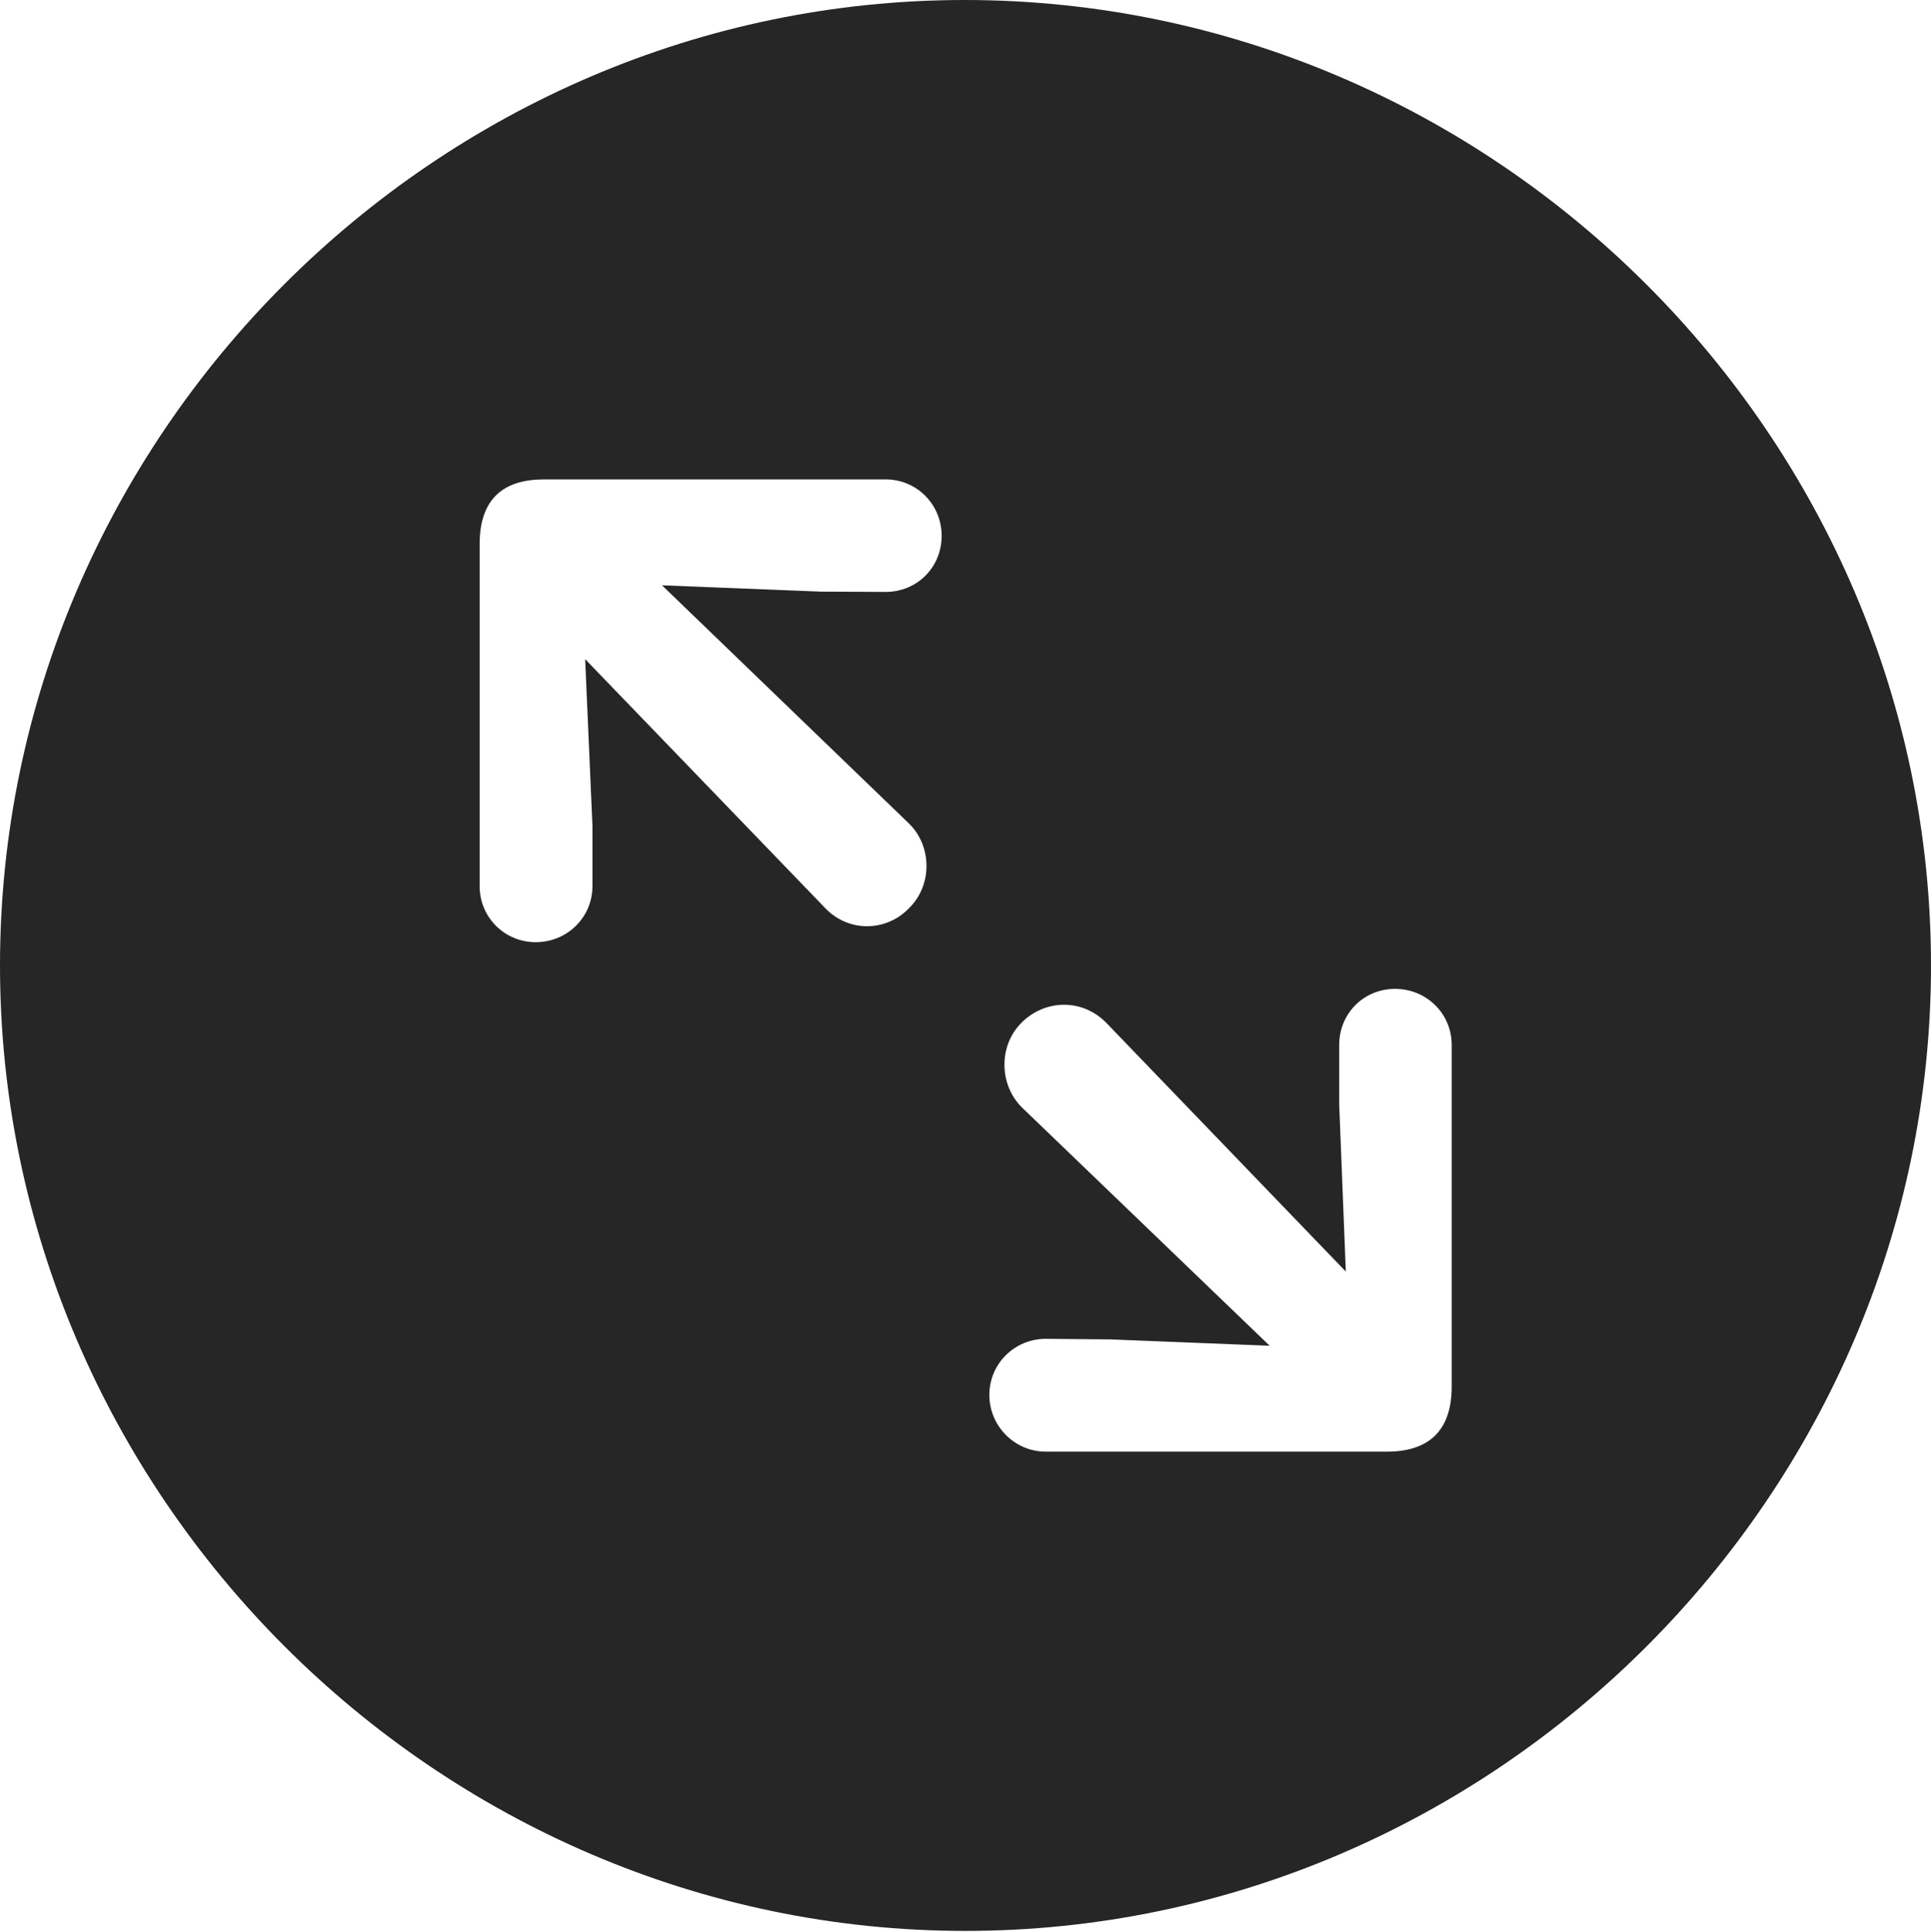 <?xml version="1.0" encoding="UTF-8"?>
<!--Generator: Apple Native CoreSVG 232.5-->
<!DOCTYPE svg
PUBLIC "-//W3C//DTD SVG 1.1//EN"
       "http://www.w3.org/Graphics/SVG/1.1/DTD/svg11.dtd">
<svg version="1.1" xmlns="http://www.w3.org/2000/svg" xmlns:xlink="http://www.w3.org/1999/xlink" width="97.96" height="97.993">
 <g>
  <rect height="97.993" opacity="0" width="97.96" x="0" y="0"/>
  <path d="M97.96 48.972C97.96 75.776 75.825 97.944 48.972 97.944C22.169 97.944 0 75.776 0 48.972C0 22.135 22.135 0 48.938 0C75.791 0 97.96 22.135 97.96 48.972ZM67.938 53.004L67.938 56.028L68.274 64.5L56.158 51.919C54.943 50.637 53.013 50.67 51.814 51.885C50.648 53.05 50.682 55.033 51.848 56.18L64.411 68.263L56.349 67.941L53.053 67.911C51.472 67.911 50.19 69.174 50.19 70.755C50.19 72.337 51.472 73.634 53.053 73.634L70.359 73.634C72.397 73.634 73.645 72.655 73.645 70.332L73.645 53.004C73.645 51.408 72.364 50.16 70.767 50.16C69.186 50.16 67.938 51.408 67.938 53.004ZM27.6 24.317C25.562 24.317 24.332 25.281 24.332 27.604L24.332 44.947C24.332 46.528 25.596 47.791 27.177 47.791C28.774 47.791 30.056 46.528 30.056 44.947L30.056 41.908L29.685 33.436L41.82 46.018C43.016 47.315 44.965 47.281 46.13 46.051C47.311 44.886 47.277 42.903 46.112 41.772L33.583 29.689L41.644 30.01L44.925 30.025C46.522 30.025 47.77 28.777 47.77 27.181C47.77 25.599 46.522 24.317 44.925 24.317Z" fill="#000000" fill-opacity="0.85"/>
 </g>
</svg>
